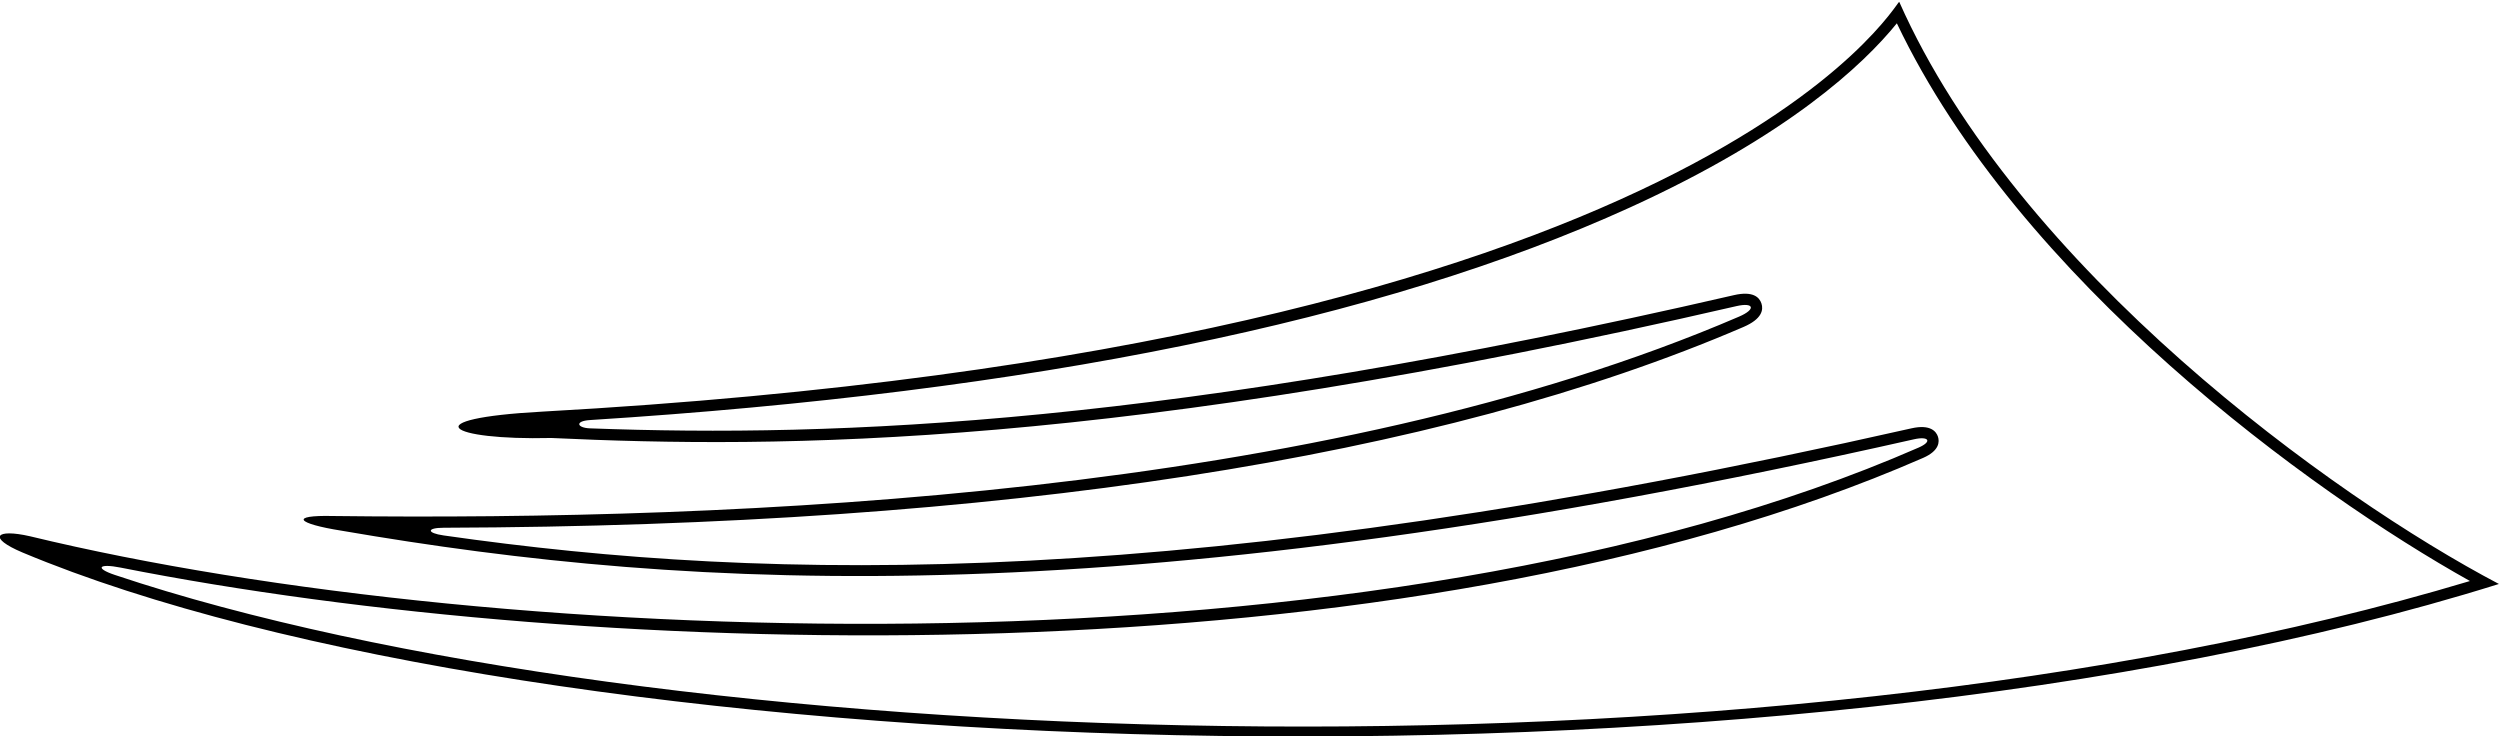 <?xml version="1.0" encoding="UTF-8"?>
<svg xmlns="http://www.w3.org/2000/svg" xmlns:xlink="http://www.w3.org/1999/xlink" width="533pt" height="157pt" viewBox="0 0 533 157" version="1.1">
<g id="surface1">
<path style=" stroke:none;fill-rule:nonzero;fill:rgb(0%,0%,0%);fill-opacity:1;" d="M 404.914 0.391 C 404.375 0.066 364.625 73.945 115.621 87.758 C 88.02 89.258 95.371 93.906 117.531 93.379 C 165.996 95.641 238.25 95.703 370.207 65.266 C 373.953 64.402 374.438 65.926 370.77 67.504 C 281.871 105.754 157.789 111.047 70.875 110.012 C 61.77 109.805 63.121 111.605 72.82 113.145 C 147.93 126.059 240.609 131.5 408.051 93.66 C 411.262 92.934 412.004 94.133 409.047 95.426 C 293.891 145.746 106.43 138.547 6.398 114.332 C -0.93 112.656 -2.73 114.605 4.777 117.785 C 113.973 163.504 375.57 173.707 532.77 124.504 C 497.371 105.906 430.172 57.305 404.914 0.391 Z M 24.48 122.574 C 20.168 121.133 21.004 120.078 25.711 121.012 C 126.418 140.965 298.977 146.145 410.008 97.625 C 413.543 96.078 413.508 94.129 413.172 93.102 C 412.82 92.039 411.621 90.395 407.52 91.32 C 253.715 126.078 164.434 124.168 94.59 114.156 C 90.906 113.629 90.969 112.523 94.57 112.516 C 213.383 112.133 306.535 97.754 371.719 69.707 C 375.676 68.004 375.984 66.047 375.543 64.707 C 375.109 63.375 373.734 61.988 369.668 62.926 C 249.43 90.66 178.539 93.281 125.762 91.324 C 123.008 91.219 122.477 89.766 125.801 89.555 C 220.008 83.598 294.562 68.359 347.52 44.227 C 381.156 28.898 397.191 13.883 404.41 4.969 C 430.539 59.812 492.68 104.926 526.594 123.875 C 373.453 169.863 138.465 160.75 24.48 122.574 "/>
</g>
</svg>
